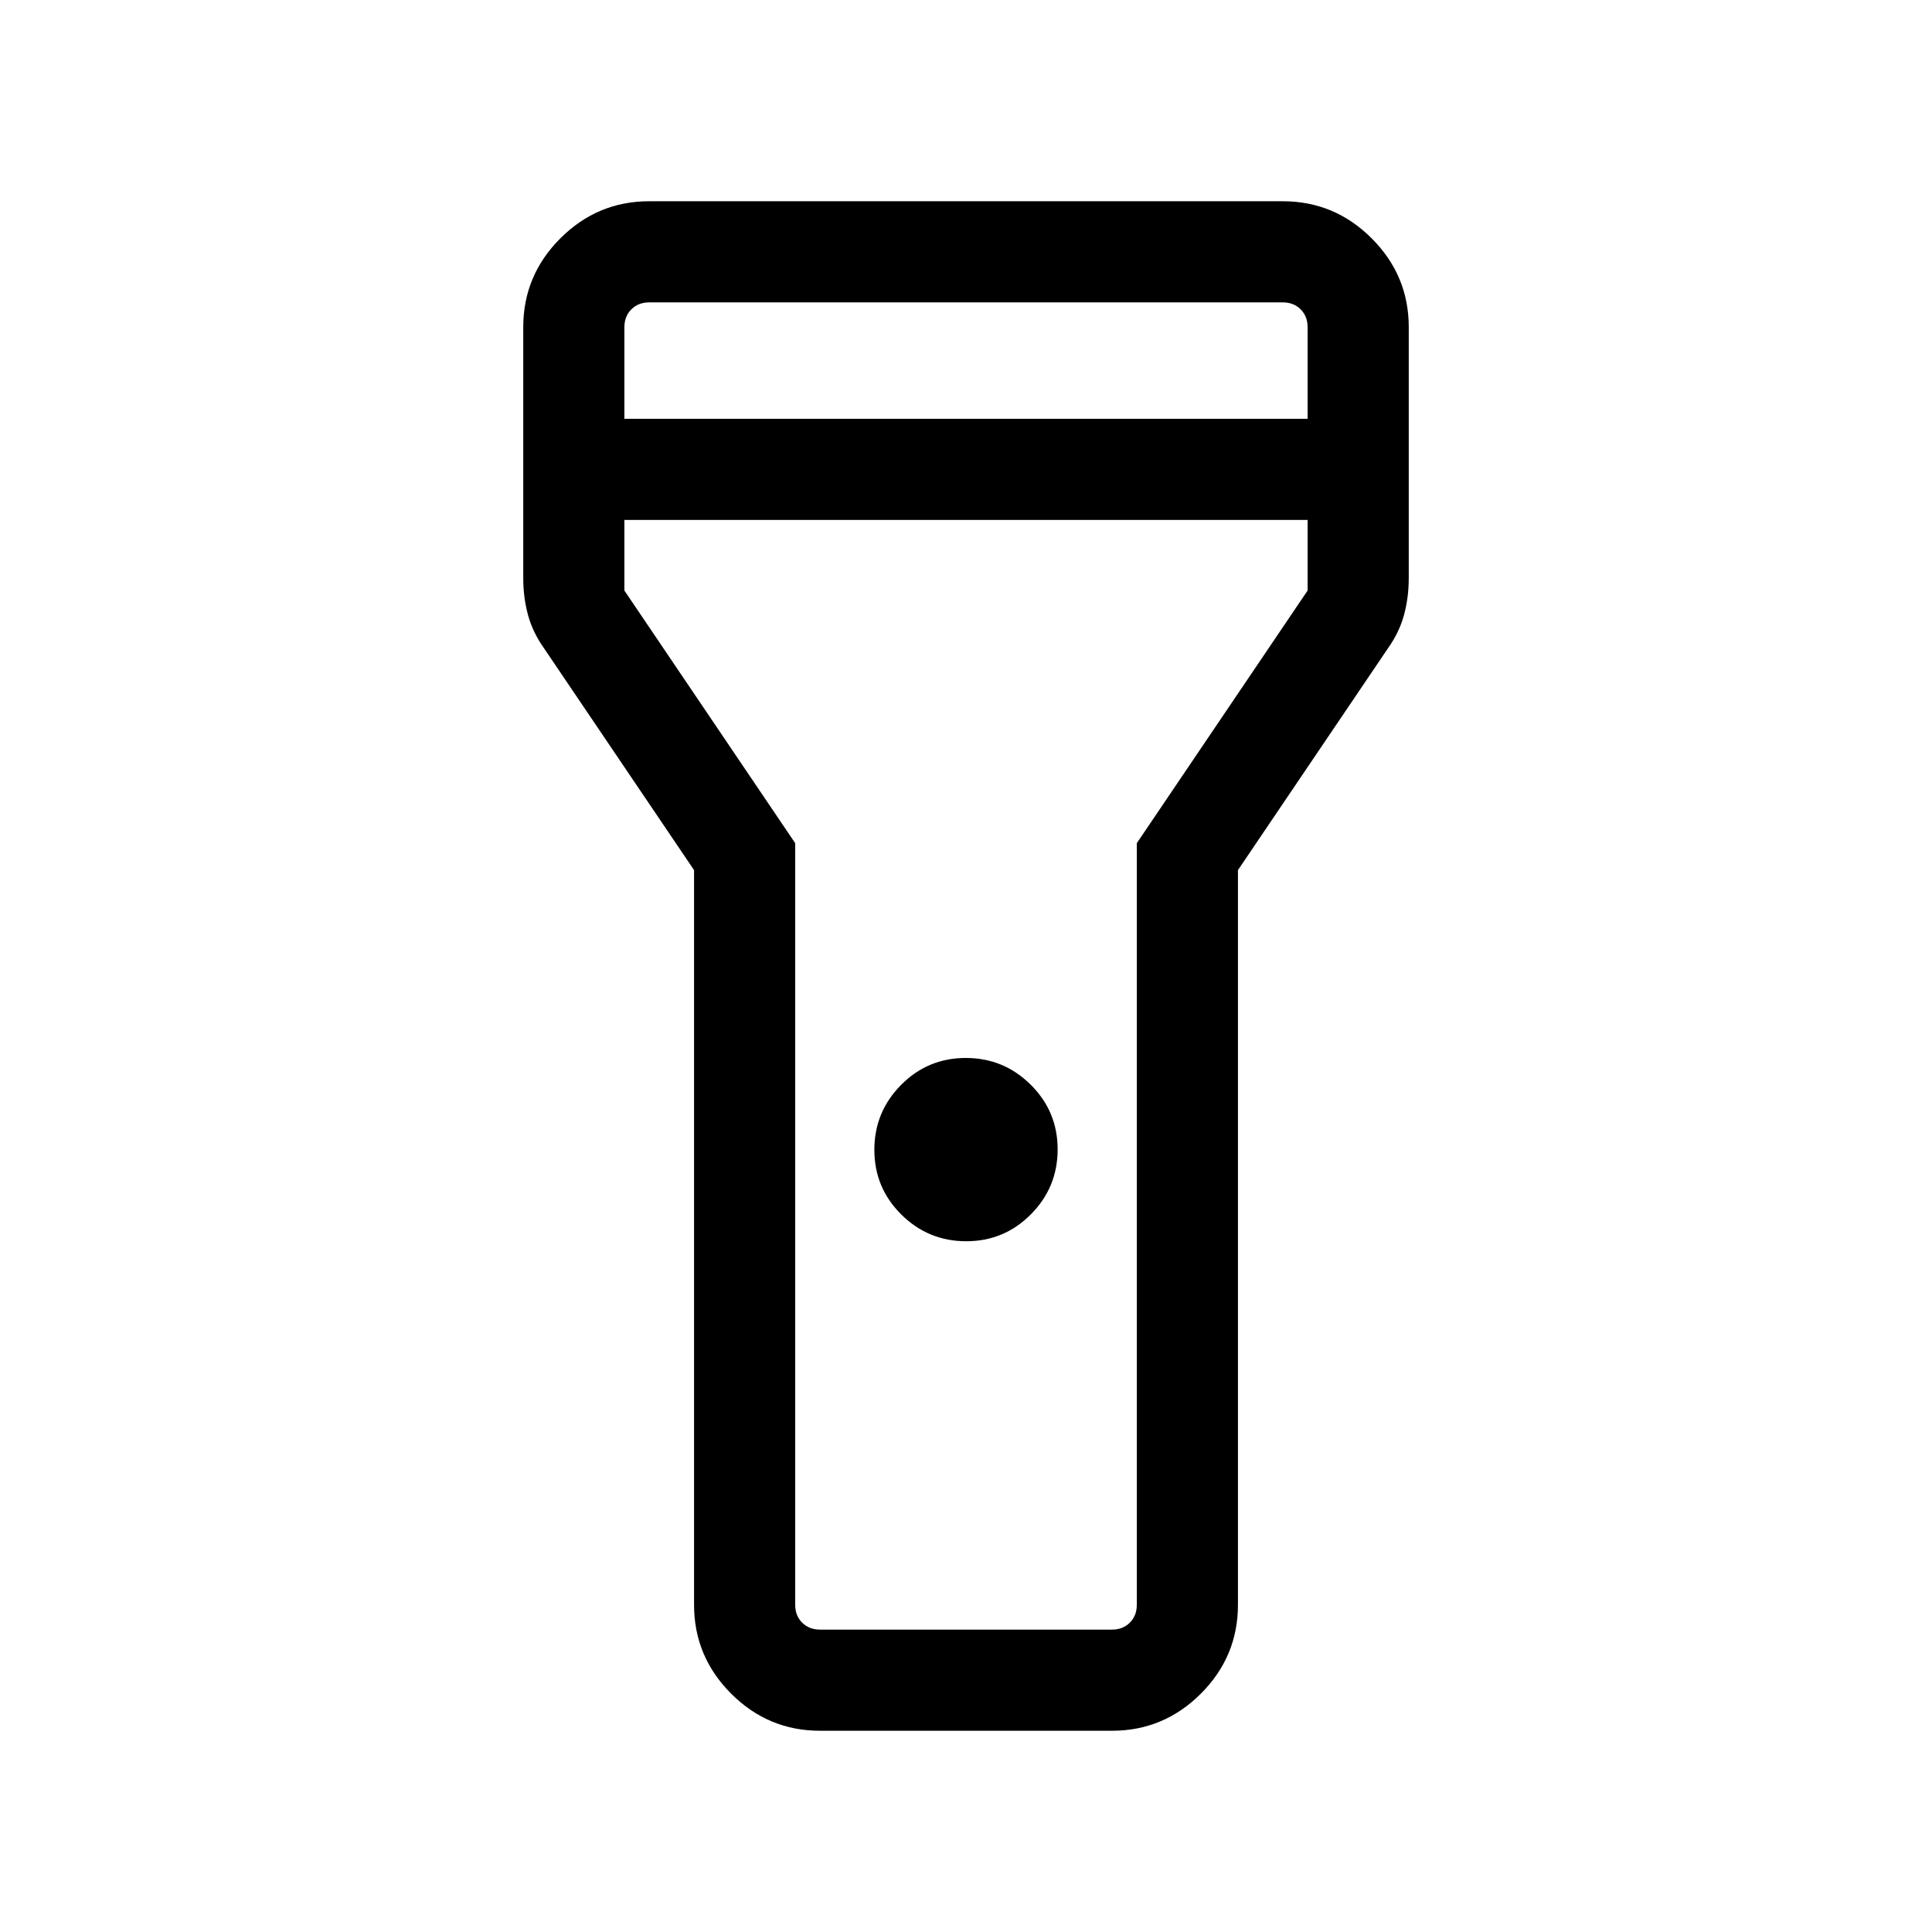<svg xmlns="http://www.w3.org/2000/svg" height="40" viewBox="0 -960 960 960" width="40"><path d="M344.873-162.565v-365.076l-74.513-110.18q-5.666-7.972-8.012-16.649-2.347-8.677-2.347-18.248v-124.717q0-25.705 18.43-44.134 18.429-18.43 44.134-18.43h314.87q25.705 0 44.134 18.43 18.43 18.429 18.43 44.134v124.717q0 9.571-2.347 18.248-2.346 8.677-8.012 16.649l-74.513 110.18v365.076q0 25.705-18.43 44.134-18.429 18.43-44.134 18.43H407.437q-25.705 0-44.134-18.43-18.43-18.429-18.43-44.134Zm135.245-180.666q-18.861 0-32.259-13.28-13.397-13.28-13.397-32.141 0-18.86 13.28-32.258 13.279-13.397 32.14-13.397t32.259 13.28q13.397 13.279 13.397 32.14t-13.28 32.258q-13.279 13.398-32.14 13.398ZM310.256-751.897h339.488v-45.538q0-5.385-3.462-8.847-3.462-3.462-8.847-3.462h-314.87q-5.385 0-8.847 3.462-3.462 3.462-3.462 8.847v45.538Zm339.488 50.255H310.256v35.078l84.872 125.538v378.461q0 5.385 3.462 8.847 3.462 3.462 8.847 3.462h145.126q5.385 0 8.847-3.462 3.462-3.462 3.462-8.847v-378.461l84.872-125.538v-35.078ZM480-480Z"/></svg>